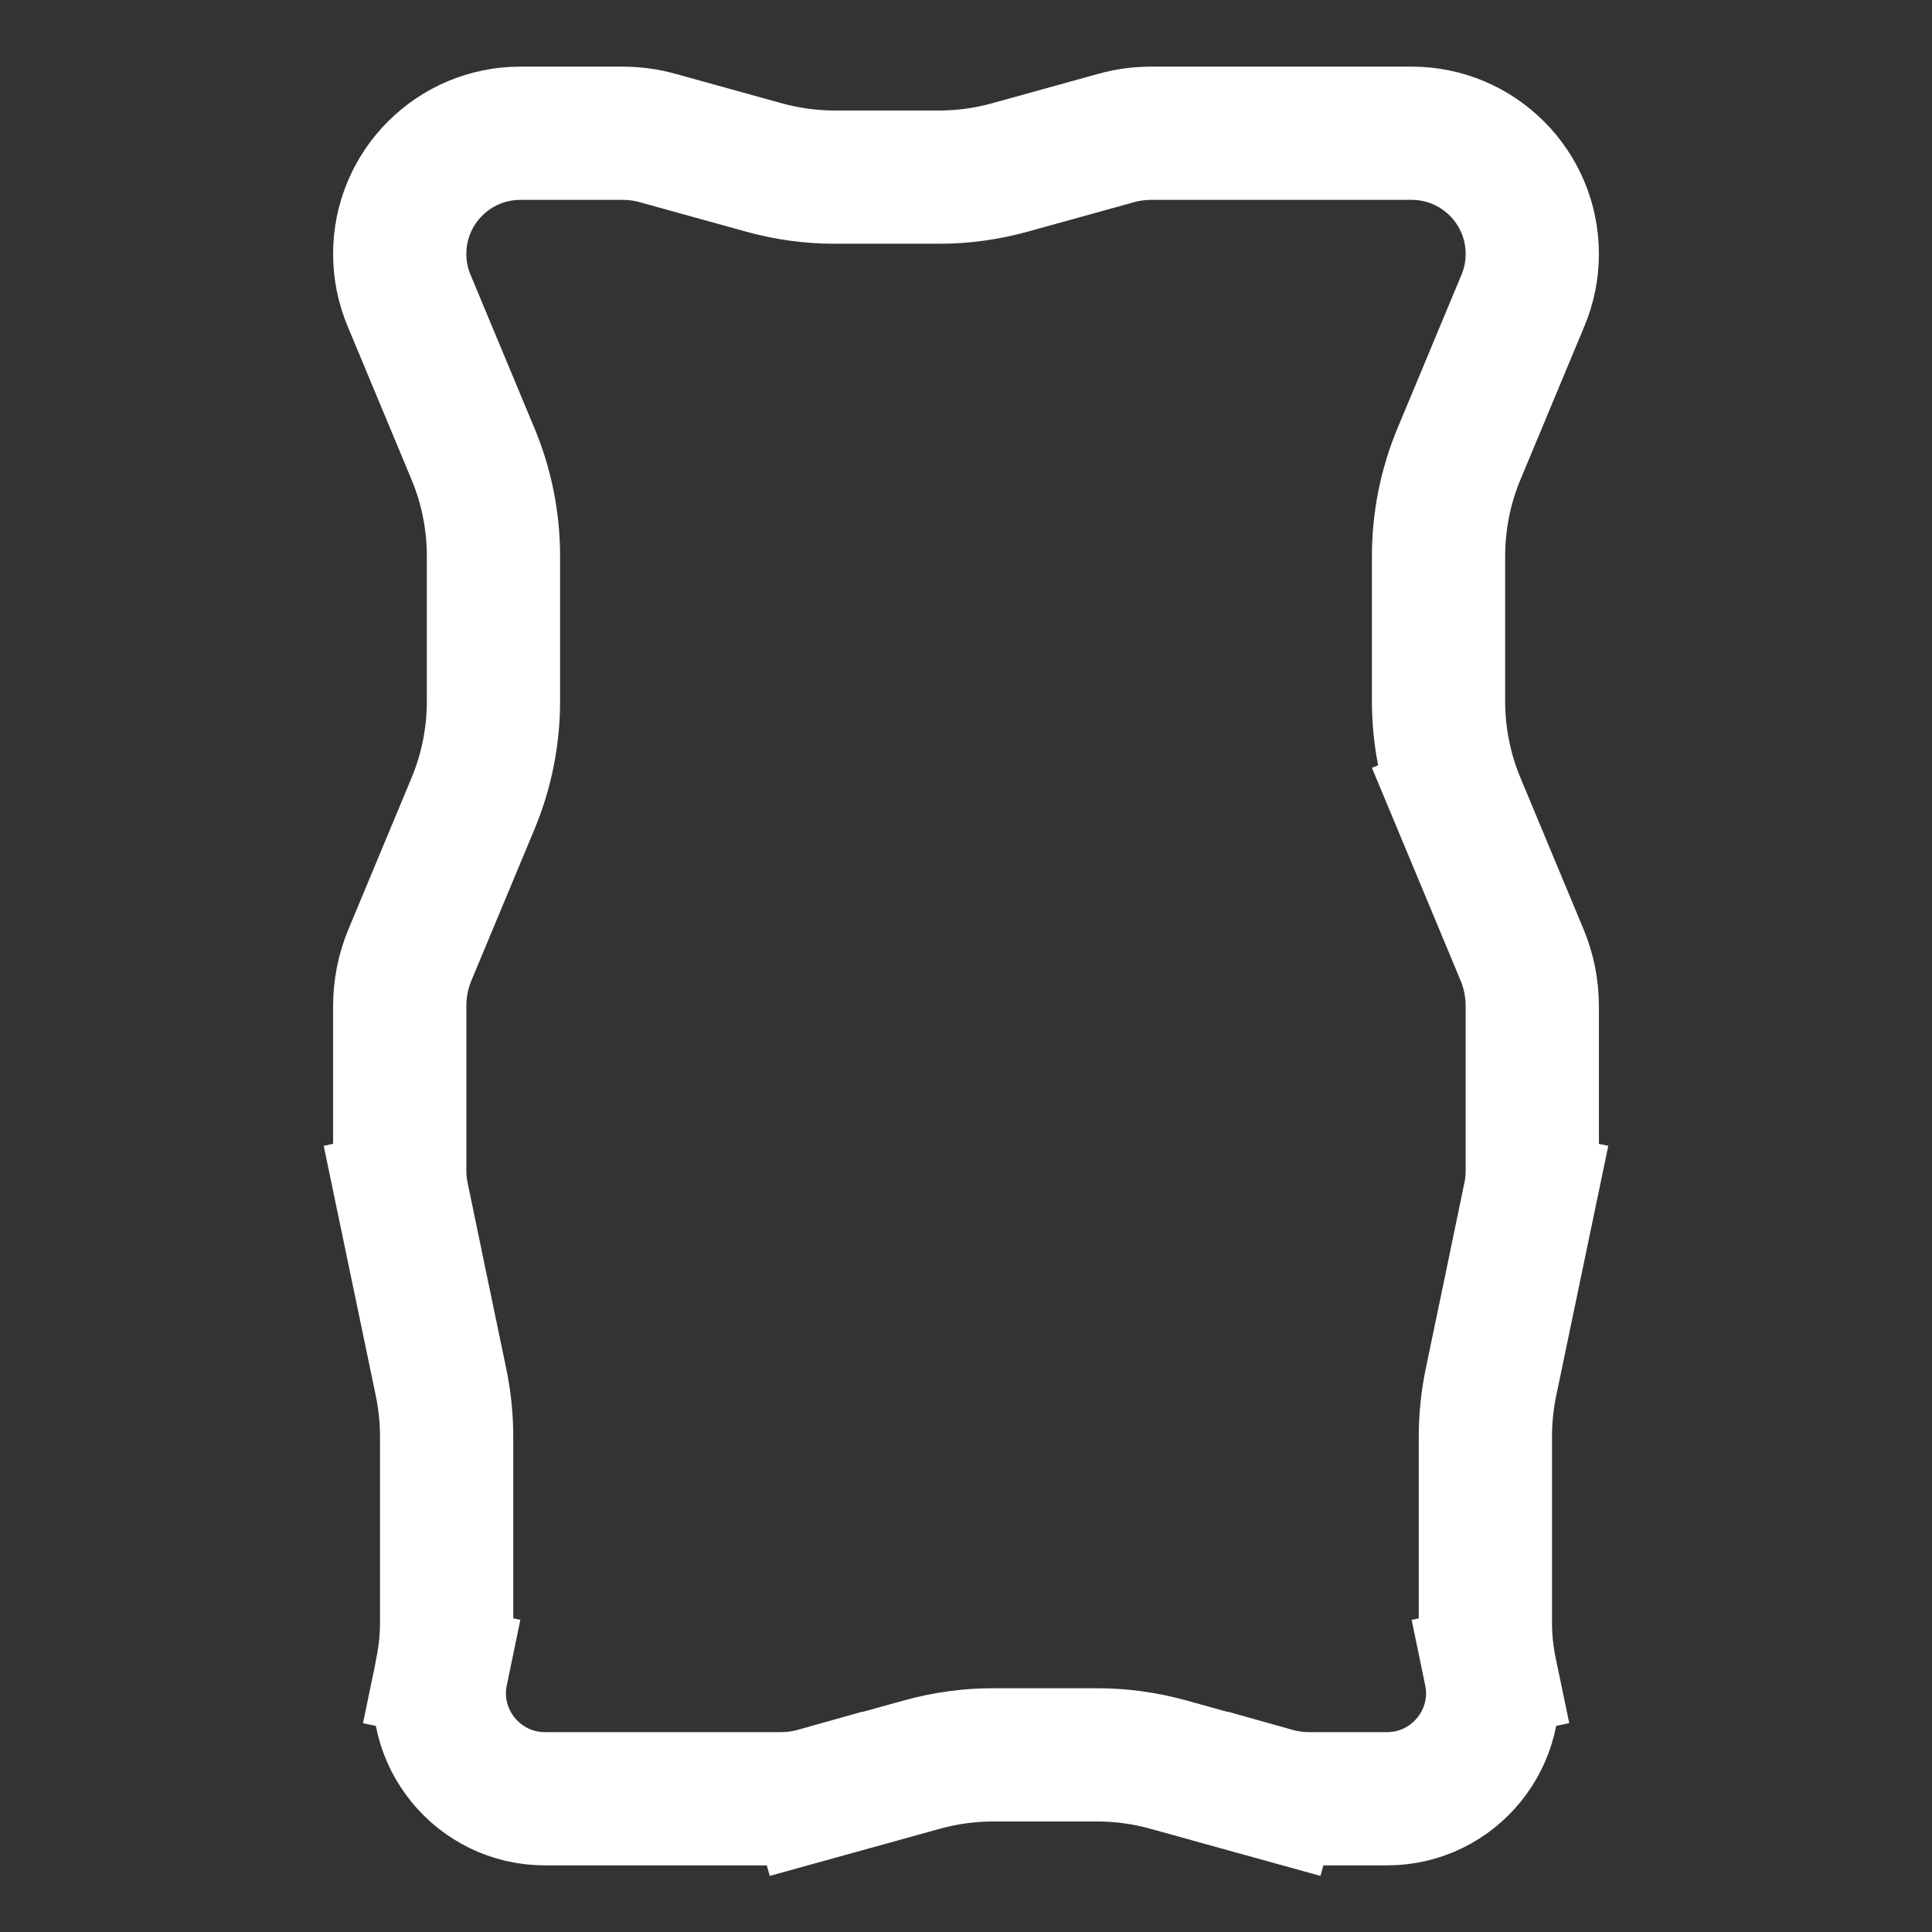 <svg width="29" height="29" viewBox="0 0 29 29" fill="none" xmlns="http://www.w3.org/2000/svg">
<rect x="0" y="0" width="29" height="29" fill="#333333" stroke="none"/>
<path d="M21.901 12.064L22.824 11.679L21.901 12.064L22.846 14.331C22.948 14.575 23 14.836 23 15.101V17.566C23 17.703 22.986 17.84 22.958 17.974L23.937 18.178L22.958 17.974L22.381 20.743C22.325 21.012 22.296 21.285 22.296 21.559V24.358C22.296 24.604 22.322 24.849 22.372 25.09L23.351 24.886L22.372 25.09C22.577 26.075 21.825 27 20.819 27H19.658C19.478 27 19.298 26.976 19.124 26.927L18.857 27.891L19.124 26.927L17.536 26.487C17.188 26.39 16.828 26.341 16.467 26.341H14.908C14.547 26.341 14.188 26.39 13.839 26.487L12.251 26.927L12.518 27.891L12.251 26.927C12.077 26.976 11.897 27 11.717 27H9.75H8.181C7.175 27 6.423 26.075 6.628 25.09L5.652 24.887L6.628 25.09C6.678 24.849 6.704 24.604 6.704 24.358V21.559C6.704 21.285 6.675 21.012 6.619 20.743L6.042 17.974L5.063 18.178L6.042 17.974C6.014 17.84 6 17.703 6 17.566V15.101C6 14.836 6.052 14.575 6.154 14.331L7.099 12.064C7.303 11.576 7.407 11.053 7.407 10.524V8.35C7.407 7.822 7.303 7.299 7.099 6.811L6.14 4.51C6.047 4.289 6 4.052 6 3.812C6 2.811 6.811 2 7.812 2H9.342C9.522 2 9.702 2.024 9.876 2.073L11.464 2.513C11.812 2.61 12.172 2.659 12.533 2.659H14.092C14.453 2.659 14.812 2.61 15.161 2.513L16.749 2.073C16.923 2.024 17.103 2 17.283 2H19.25H21.188C22.189 2 23 2.811 23 3.812C23 4.052 22.953 4.289 22.86 4.51L21.901 6.811C21.697 7.299 21.593 7.822 21.593 8.35V10.524C21.593 11.053 21.697 11.576 21.901 12.064Z" stroke="white" stroke-width="2"/>
</svg>
